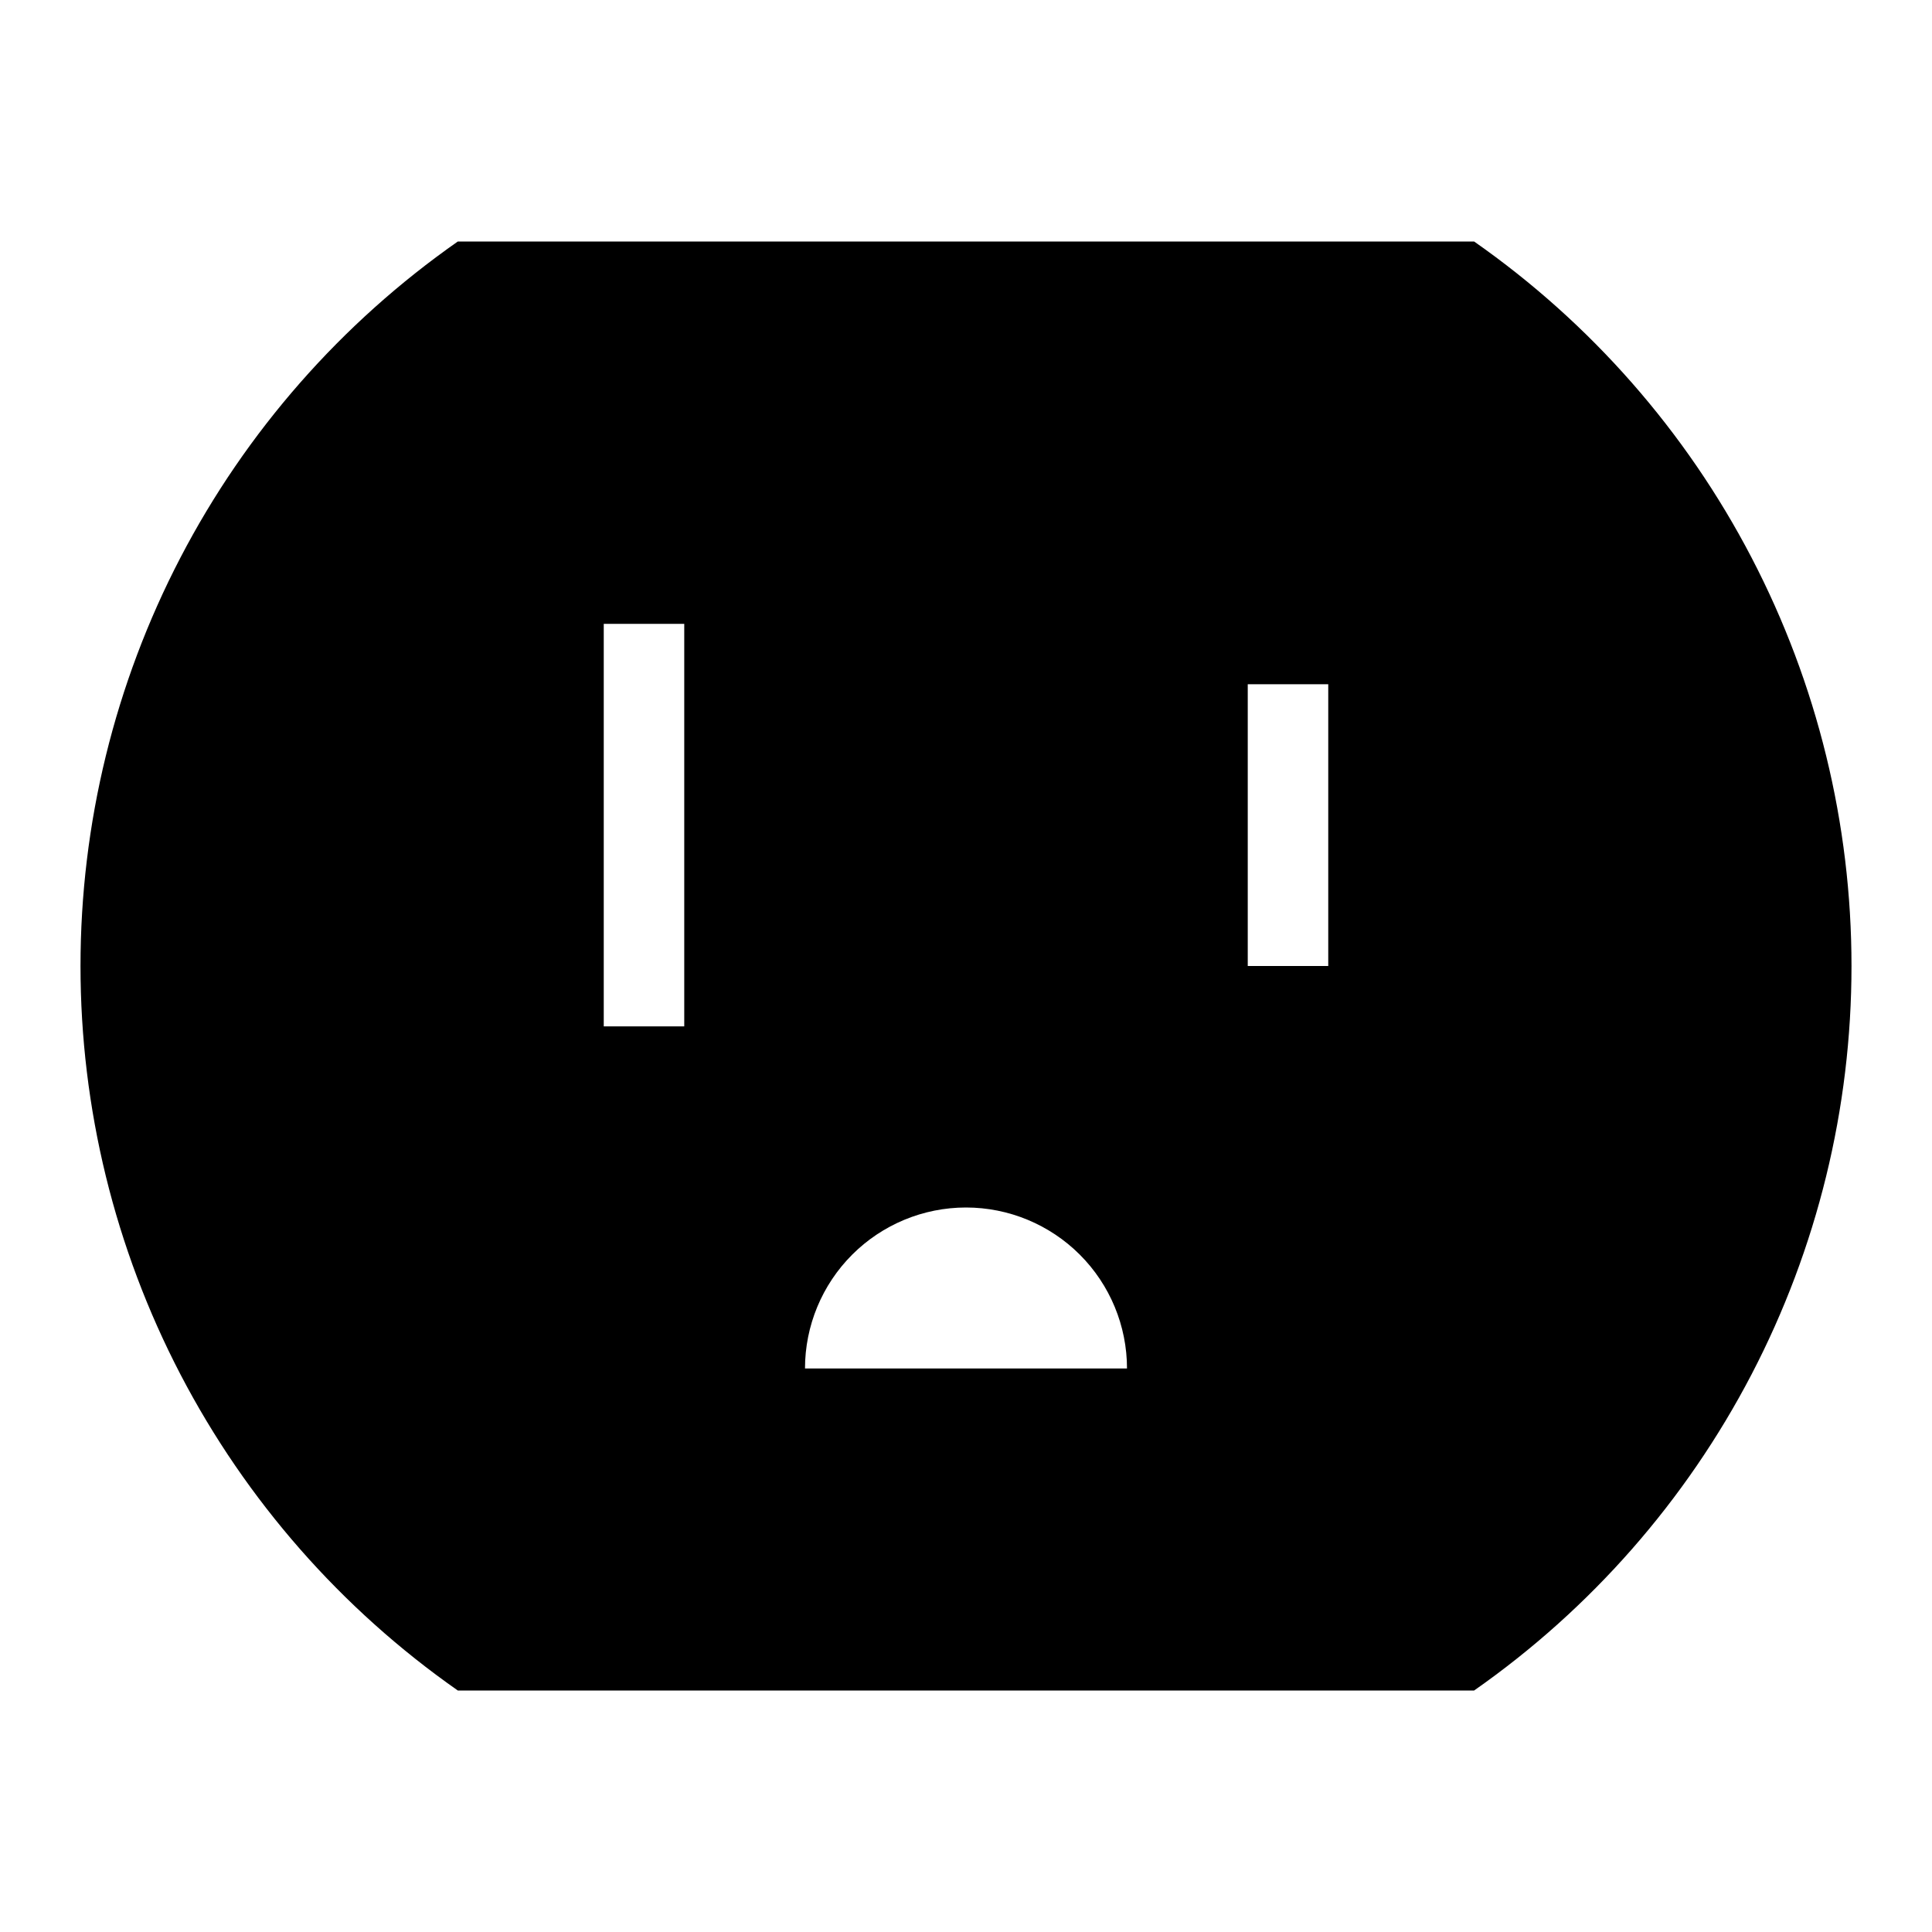 <svg width="24" height="24" viewBox="0 0 24 24" fill="none" xmlns="http://www.w3.org/2000/svg">
<path d="M18.312 3H5.687C4.24 4.013 3.058 5.359 2.242 6.926C1.426 8.493 1 10.233 1 12C1 13.767 1.426 15.507 2.242 17.074C3.058 18.64 4.24 19.987 5.687 21H18.312C19.76 19.987 20.942 18.64 21.758 17.074C22.574 15.507 23 13.767 23 12C23 10.233 22.574 8.493 21.758 6.926C20.942 5.359 19.76 4.013 18.312 3ZM8.5 12.75H7.5V7.75H8.5V12.75ZM10 17C10 16.47 10.211 15.961 10.586 15.586C10.961 15.211 11.47 15 12 15C12.53 15 13.039 15.211 13.414 15.586C13.789 15.961 14 16.47 14 17H10ZM16.5 12H15.5V8.5H16.5V12Z" fill="black"/>
</svg>
